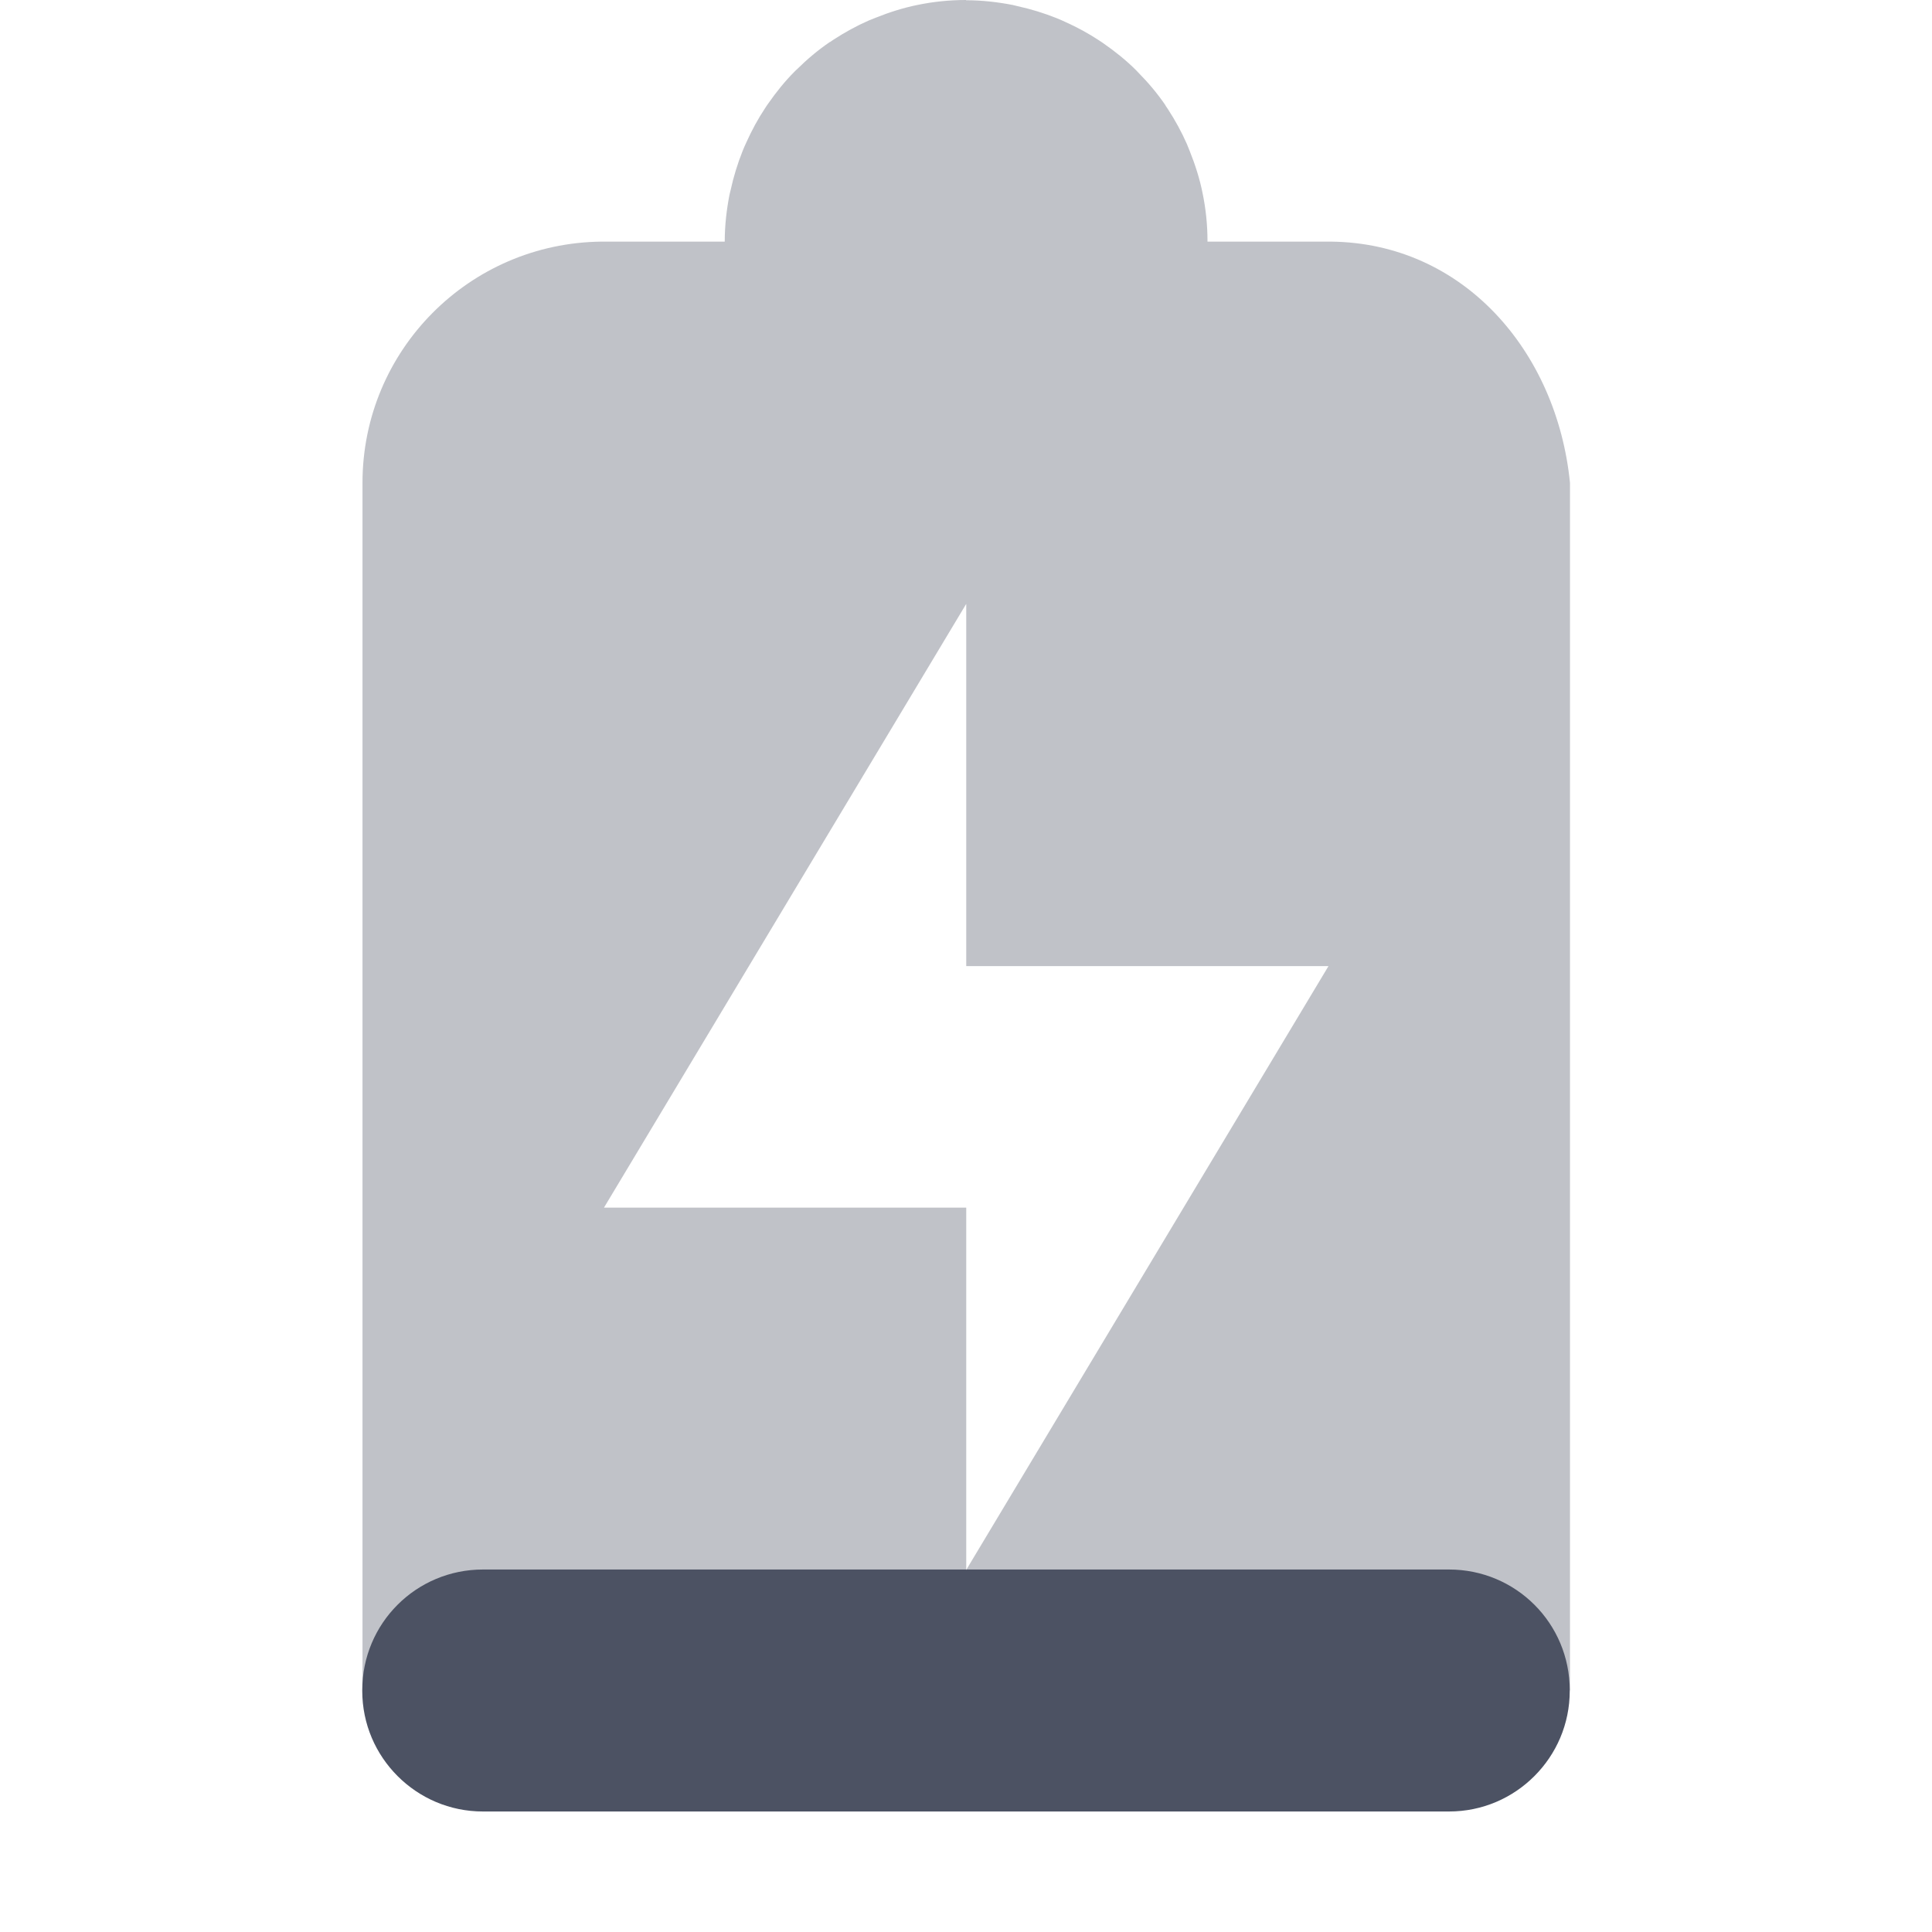 <?xml version='1.0' encoding='UTF-8' standalone='no'?>
<svg xmlns:cc='http://creativecommons.org/ns#' xmlns:dc='http://purl.org/dc/elements/1.1/' height='16.001' id='svg7384' xmlns:osb='http://www.openswatchbook.org/uri/2009/osb' xmlns:rdf='http://www.w3.org/1999/02/22-rdf-syntax-ns#' style='enable-background:new' xmlns:svg='http://www.w3.org/2000/svg' version='1.1' width='16' xmlns='http://www.w3.org/2000/svg'>
  <title id='title8473'>Pop Symbolic Icon Theme</title>
  <defs id='defs7386'>
    <linearGradient id='linearGradient6882' osb:paint='solid'>
      <stop id='stop6884' offset='0' style='stop-color:#555555;stop-opacity:1;'/>
    </linearGradient>
    <linearGradient id='linearGradient5606' osb:paint='solid'>
      <stop id='stop5608' offset='0' style='stop-color:#000000;stop-opacity:1;'/>
    </linearGradient>
    <filter id='filter7554' style='color-interpolation-filters:sRGB'>
      <feBlend id='feBlend7556' in2='BackgroundImage' mode='darken'/>
    </filter>
  </defs>
  <g id='layer9' style='display:inline' transform='translate(-425,555)'>
    
    <path d='m 433,-555 c -0.138,0 -0.272,0.014 -0.402,0.041 -0.119,0.024 -0.234,0.061 -0.344,0.105 -0.021,0.008 -0.042,0.017 -0.062,0.025 -0.1,0.044 -0.196,0.097 -0.287,0.156 -0.011,0.007 -0.021,0.014 -0.031,0.021 -4.2e-4,2.8e-4 -0.002,-2.9e-4 -0.002,0 -0.098,0.067 -0.187,0.142 -0.271,0.225 -0.006,0.006 -0.013,0.011 -0.019,0.018 -0.082,0.082 -0.154,0.172 -0.221,0.268 -0.009,0.012 -0.017,0.025 -0.025,0.037 -0.059,0.089 -0.11,0.183 -0.154,0.281 -0.012,0.025 -0.023,0.051 -0.033,0.076 -0.041,0.103 -0.074,0.21 -0.098,0.32 -0.003,0.014 -0.007,0.027 -0.01,0.041 -0.024,0.125 -0.039,0.253 -0.039,0.385 v 0.002 h -1.02 c -1.095,0.011 -1.98,0.9 -1.98,1.998 v 9.998 l 5,-0.996 v -3 h -3 l 3,-5 v 3 h 3 l -3,5 5,0.998 v -10 c -0.109,-1.092 -0.885,-1.987 -1.98,-1.998 H 435 V -553 c 0,-0.138 -0.014,-0.272 -0.041,-0.402 -0.024,-0.119 -0.061,-0.234 -0.105,-0.344 -0.008,-0.021 -0.017,-0.042 -0.025,-0.062 -0.044,-0.1 -0.097,-0.196 -0.156,-0.287 -0.007,-0.011 -0.014,-0.021 -0.021,-0.031 -2.8e-4,-4.2e-4 2.9e-4,-0.002 0,-0.002 -0.067,-0.098 -0.142,-0.187 -0.225,-0.271 -0.006,-0.007 -0.012,-0.013 -0.018,-0.019 -0.082,-0.082 -0.172,-0.154 -0.268,-0.221 -0.012,-0.009 -0.025,-0.017 -0.037,-0.025 -0.089,-0.059 -0.183,-0.11 -0.281,-0.154 -0.025,-0.012 -0.051,-0.023 -0.076,-0.033 -0.103,-0.041 -0.21,-0.074 -0.32,-0.098 -0.014,-0.003 -0.027,-0.007 -0.041,-0.01 -0.125,-0.024 -0.253,-0.039 -0.385,-0.039 z' id='path6801' style='opacity:0.35;fill:#4c5263;fill-opacity:1;stroke:none'/>
    <path d='m 429,-542.002 c -0.554,0 -1,0.446 -1,1 v 0.004 c 0,0.277 0.112,0.526 0.293,0.707 0.181,0.181 0.43,0.293 0.707,0.293 h 8 c 0.277,0 0.526,-0.112 0.707,-0.293 0.181,-0.181 0.293,-0.43 0.293,-0.707 v -0.004 c 0,-0.554 -0.446,-1 -1,-1 h -3.998 l -0.002,0.004 v -0.004 z' id='path6803' style='fill:#4c5263;fill-opacity:1;stroke:none'/>
  </g>
  <g id='layer10' style='display:inline;filter:url(#filter7554)' transform='translate(-425,555)'/>
  <g id='layer1' style='display:inline' transform='translate(-184,-62)'/>
  <g id='layer14' style='display:inline' transform='translate(-425,555)'/>
  <g id='layer15' style='display:inline' transform='translate(-425,555)'/>
  <g id='g71291' style='display:inline' transform='translate(-425,555)'/>
  <g id='layer2' style='display:inline' transform='translate(-184,88)'/>
  <g id='layer3' transform='translate(-184,-172)'/>
  <g id='layer12' style='display:inline' transform='translate(-425,555)'/>
</svg>
